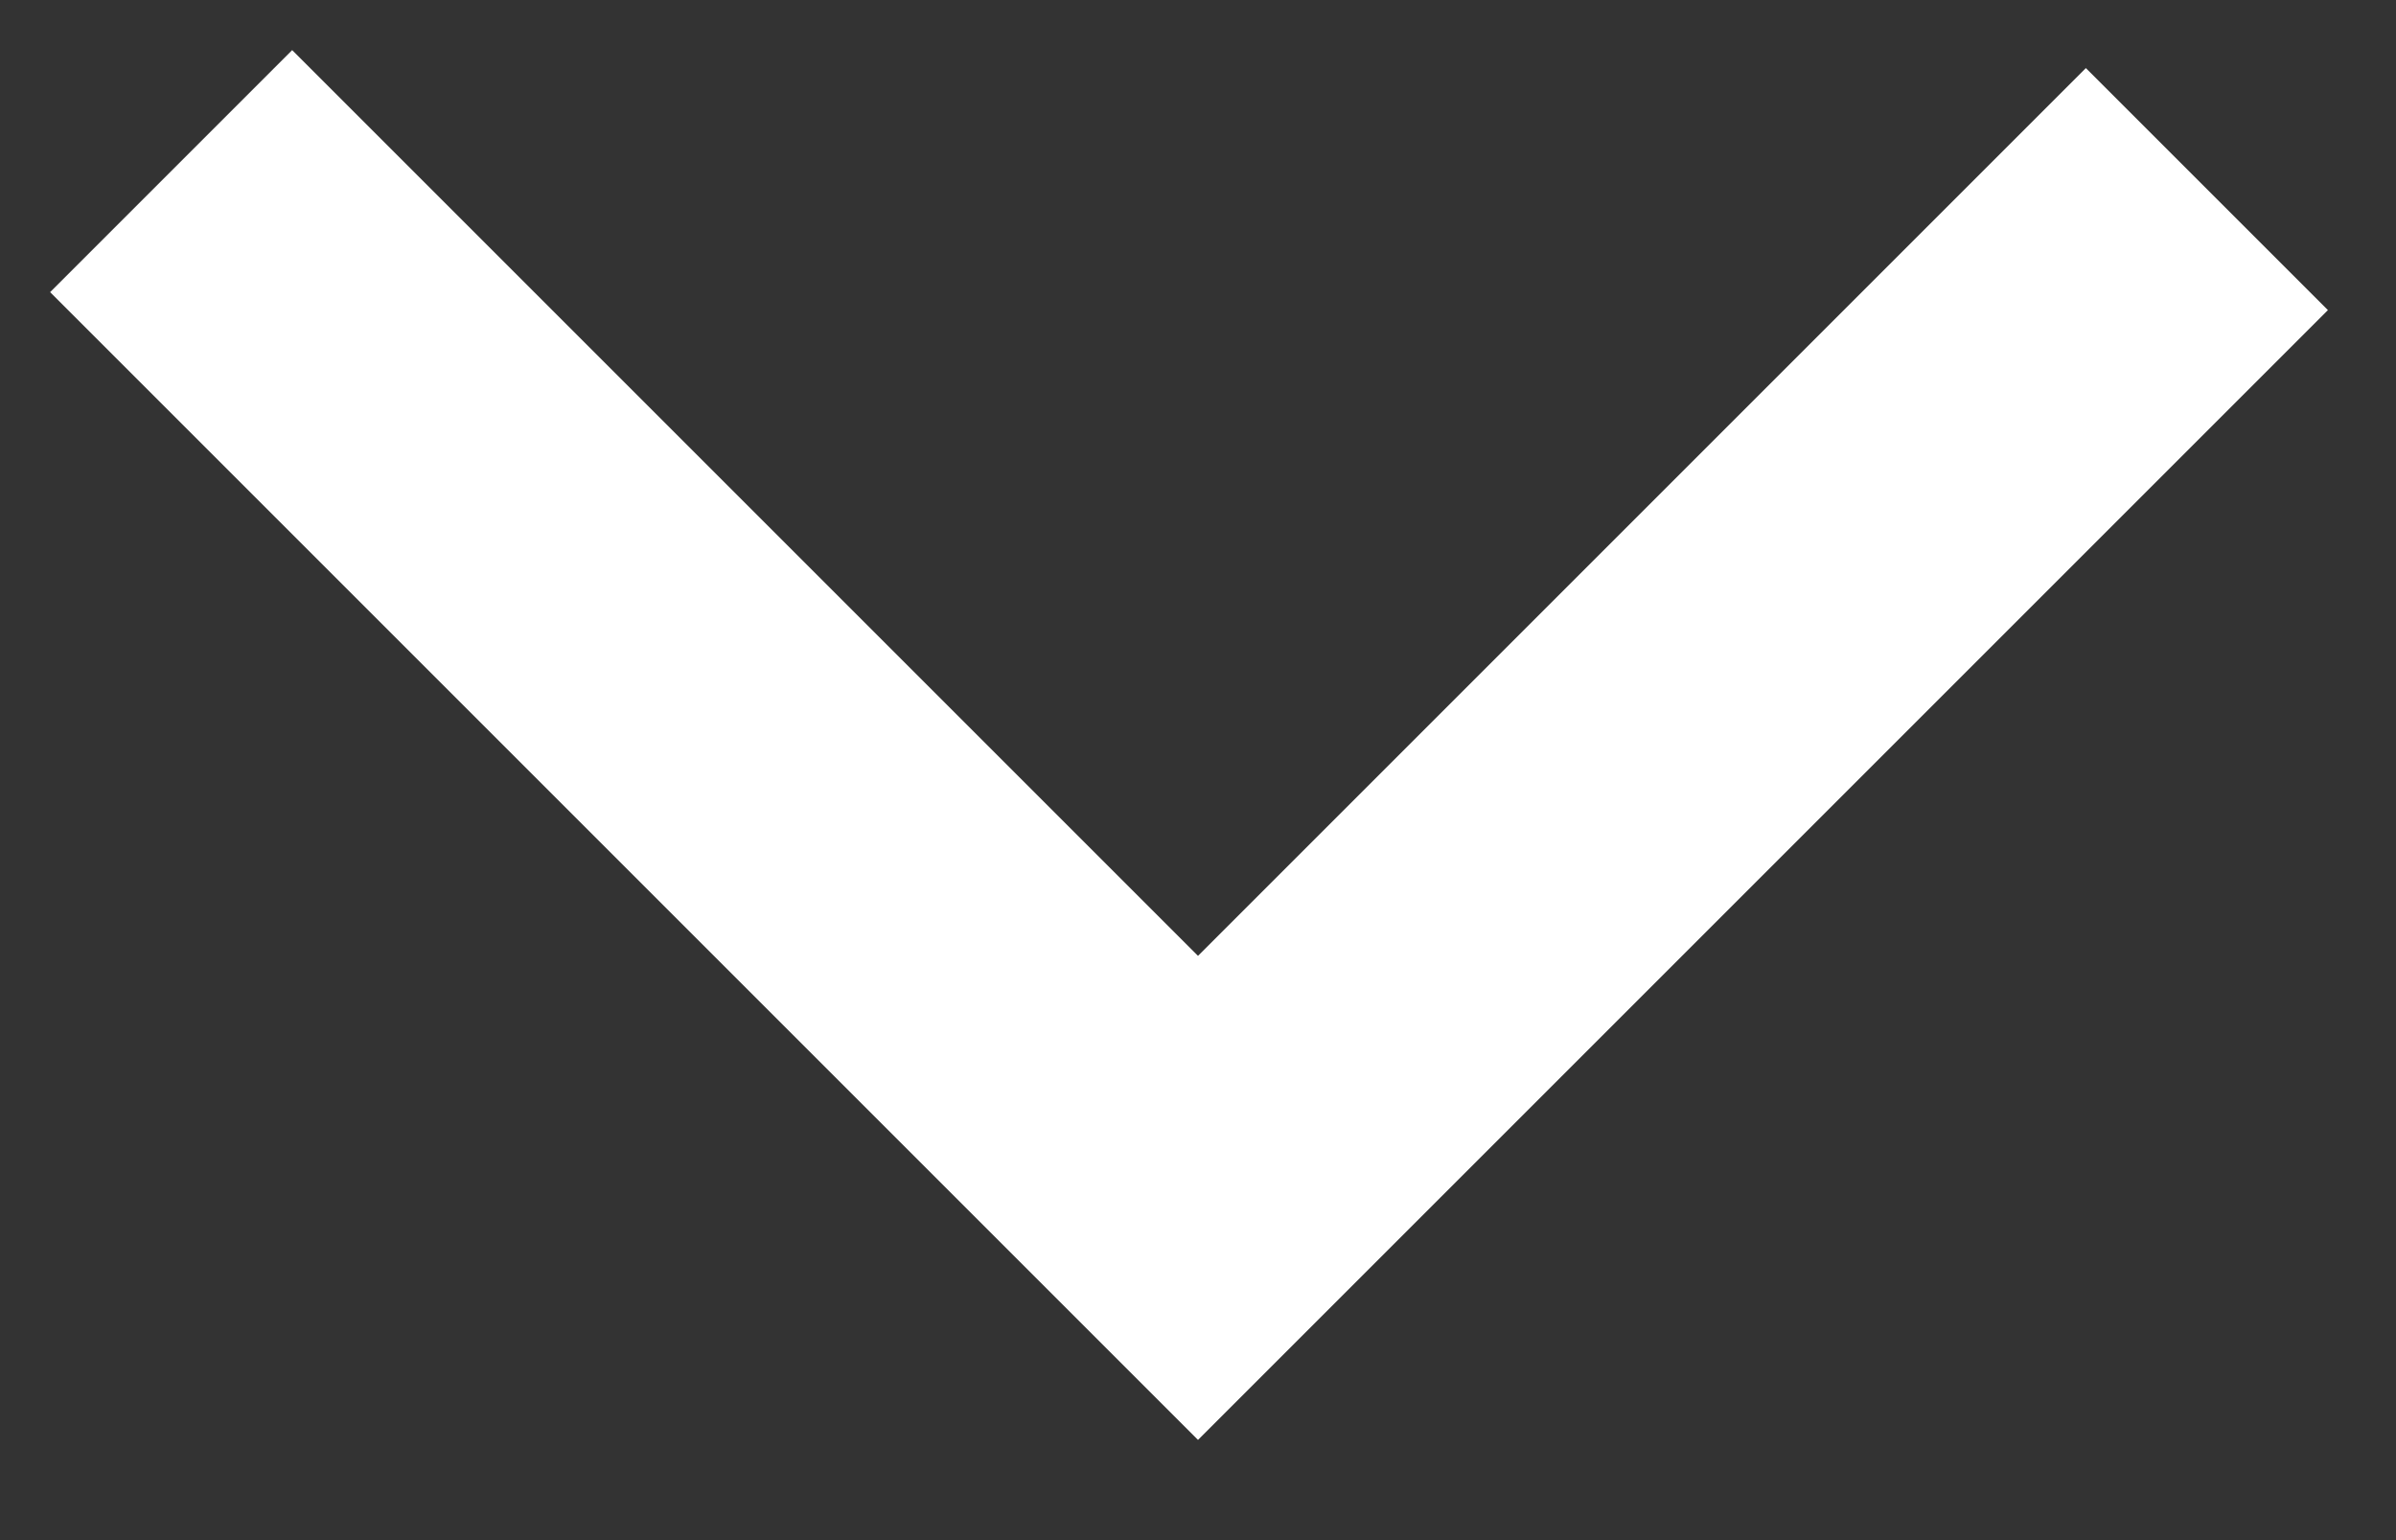 <svg width="14" height="9" viewBox="0 0 14 9" xmlns="http://www.w3.org/2000/svg"><rect x="0" y="0" width="14" height="9" fill="#333333" stroke="none"/><path d="M12.895 1.105L7 7 1 1" stroke-width="2" stroke="#fff" fill="none" fill-rule="evenodd"/></svg>